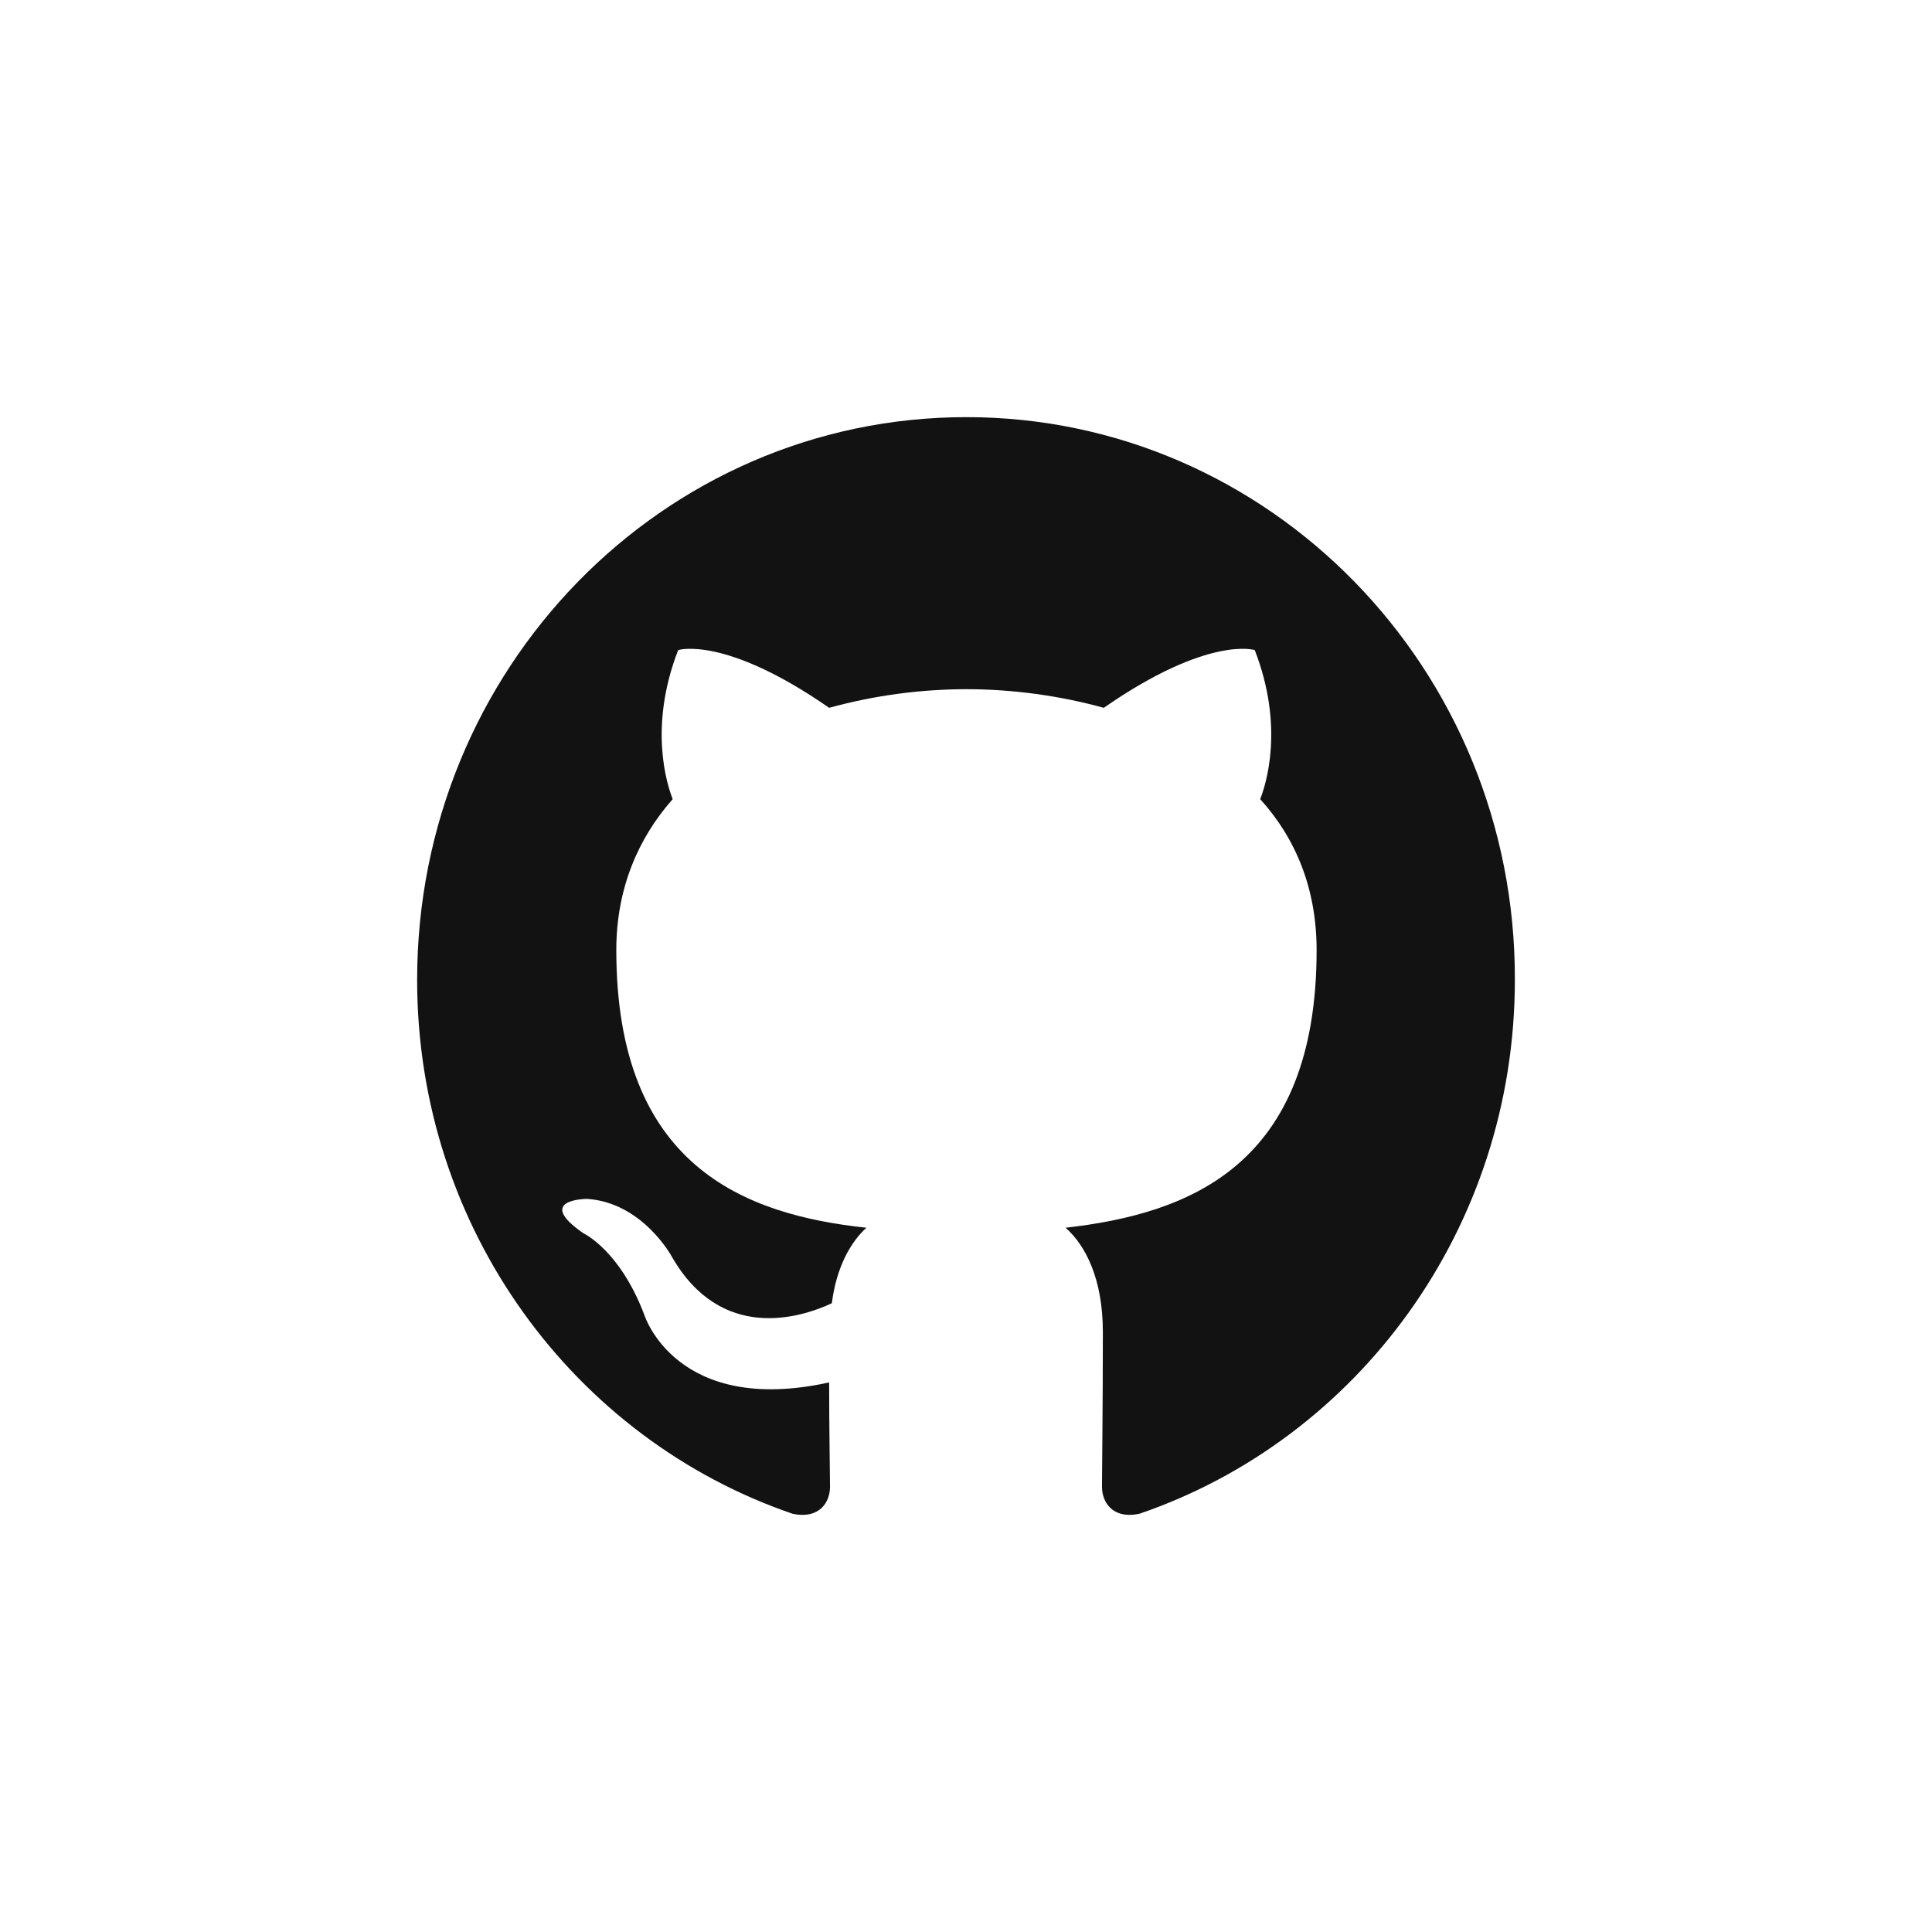 <svg width="44" height="44" viewBox="0 0 44 44" fill="none" xmlns="http://www.w3.org/2000/svg">
<path fill-rule="evenodd" clip-rule="evenodd" d="M22.01 9.5C15.092 9.5 9.5 15.229 9.5 22.317C9.5 27.983 13.083 32.778 18.054 34.476C18.676 34.603 18.903 34.2 18.903 33.861C18.903 33.563 18.883 32.545 18.883 31.484C15.403 32.248 14.678 29.956 14.678 29.956C14.119 28.471 13.29 28.089 13.29 28.089C12.151 27.304 13.373 27.304 13.373 27.304C14.637 27.389 15.3 28.619 15.3 28.619C16.418 30.571 18.22 30.02 18.945 29.68C19.048 28.852 19.38 28.28 19.732 27.961C16.956 27.664 14.036 26.561 14.036 21.638C14.036 20.237 14.533 19.091 15.32 18.2C15.196 17.882 14.761 16.566 15.445 14.805C15.445 14.805 16.501 14.465 18.883 16.12C19.902 15.84 20.954 15.697 22.01 15.696C23.067 15.696 24.143 15.845 25.138 16.12C27.52 14.465 28.576 14.805 28.576 14.805C29.26 16.566 28.825 17.882 28.7 18.2C29.508 19.091 29.985 20.237 29.985 21.638C29.985 26.561 27.064 27.643 24.268 27.961C24.724 28.364 25.117 29.128 25.117 30.338C25.117 32.057 25.097 33.436 25.097 33.86C25.097 34.2 25.325 34.603 25.946 34.476C30.917 32.778 34.5 27.983 34.5 22.317C34.52 15.229 28.907 9.5 22.01 9.5Z" fill="#121212"/>
</svg>
